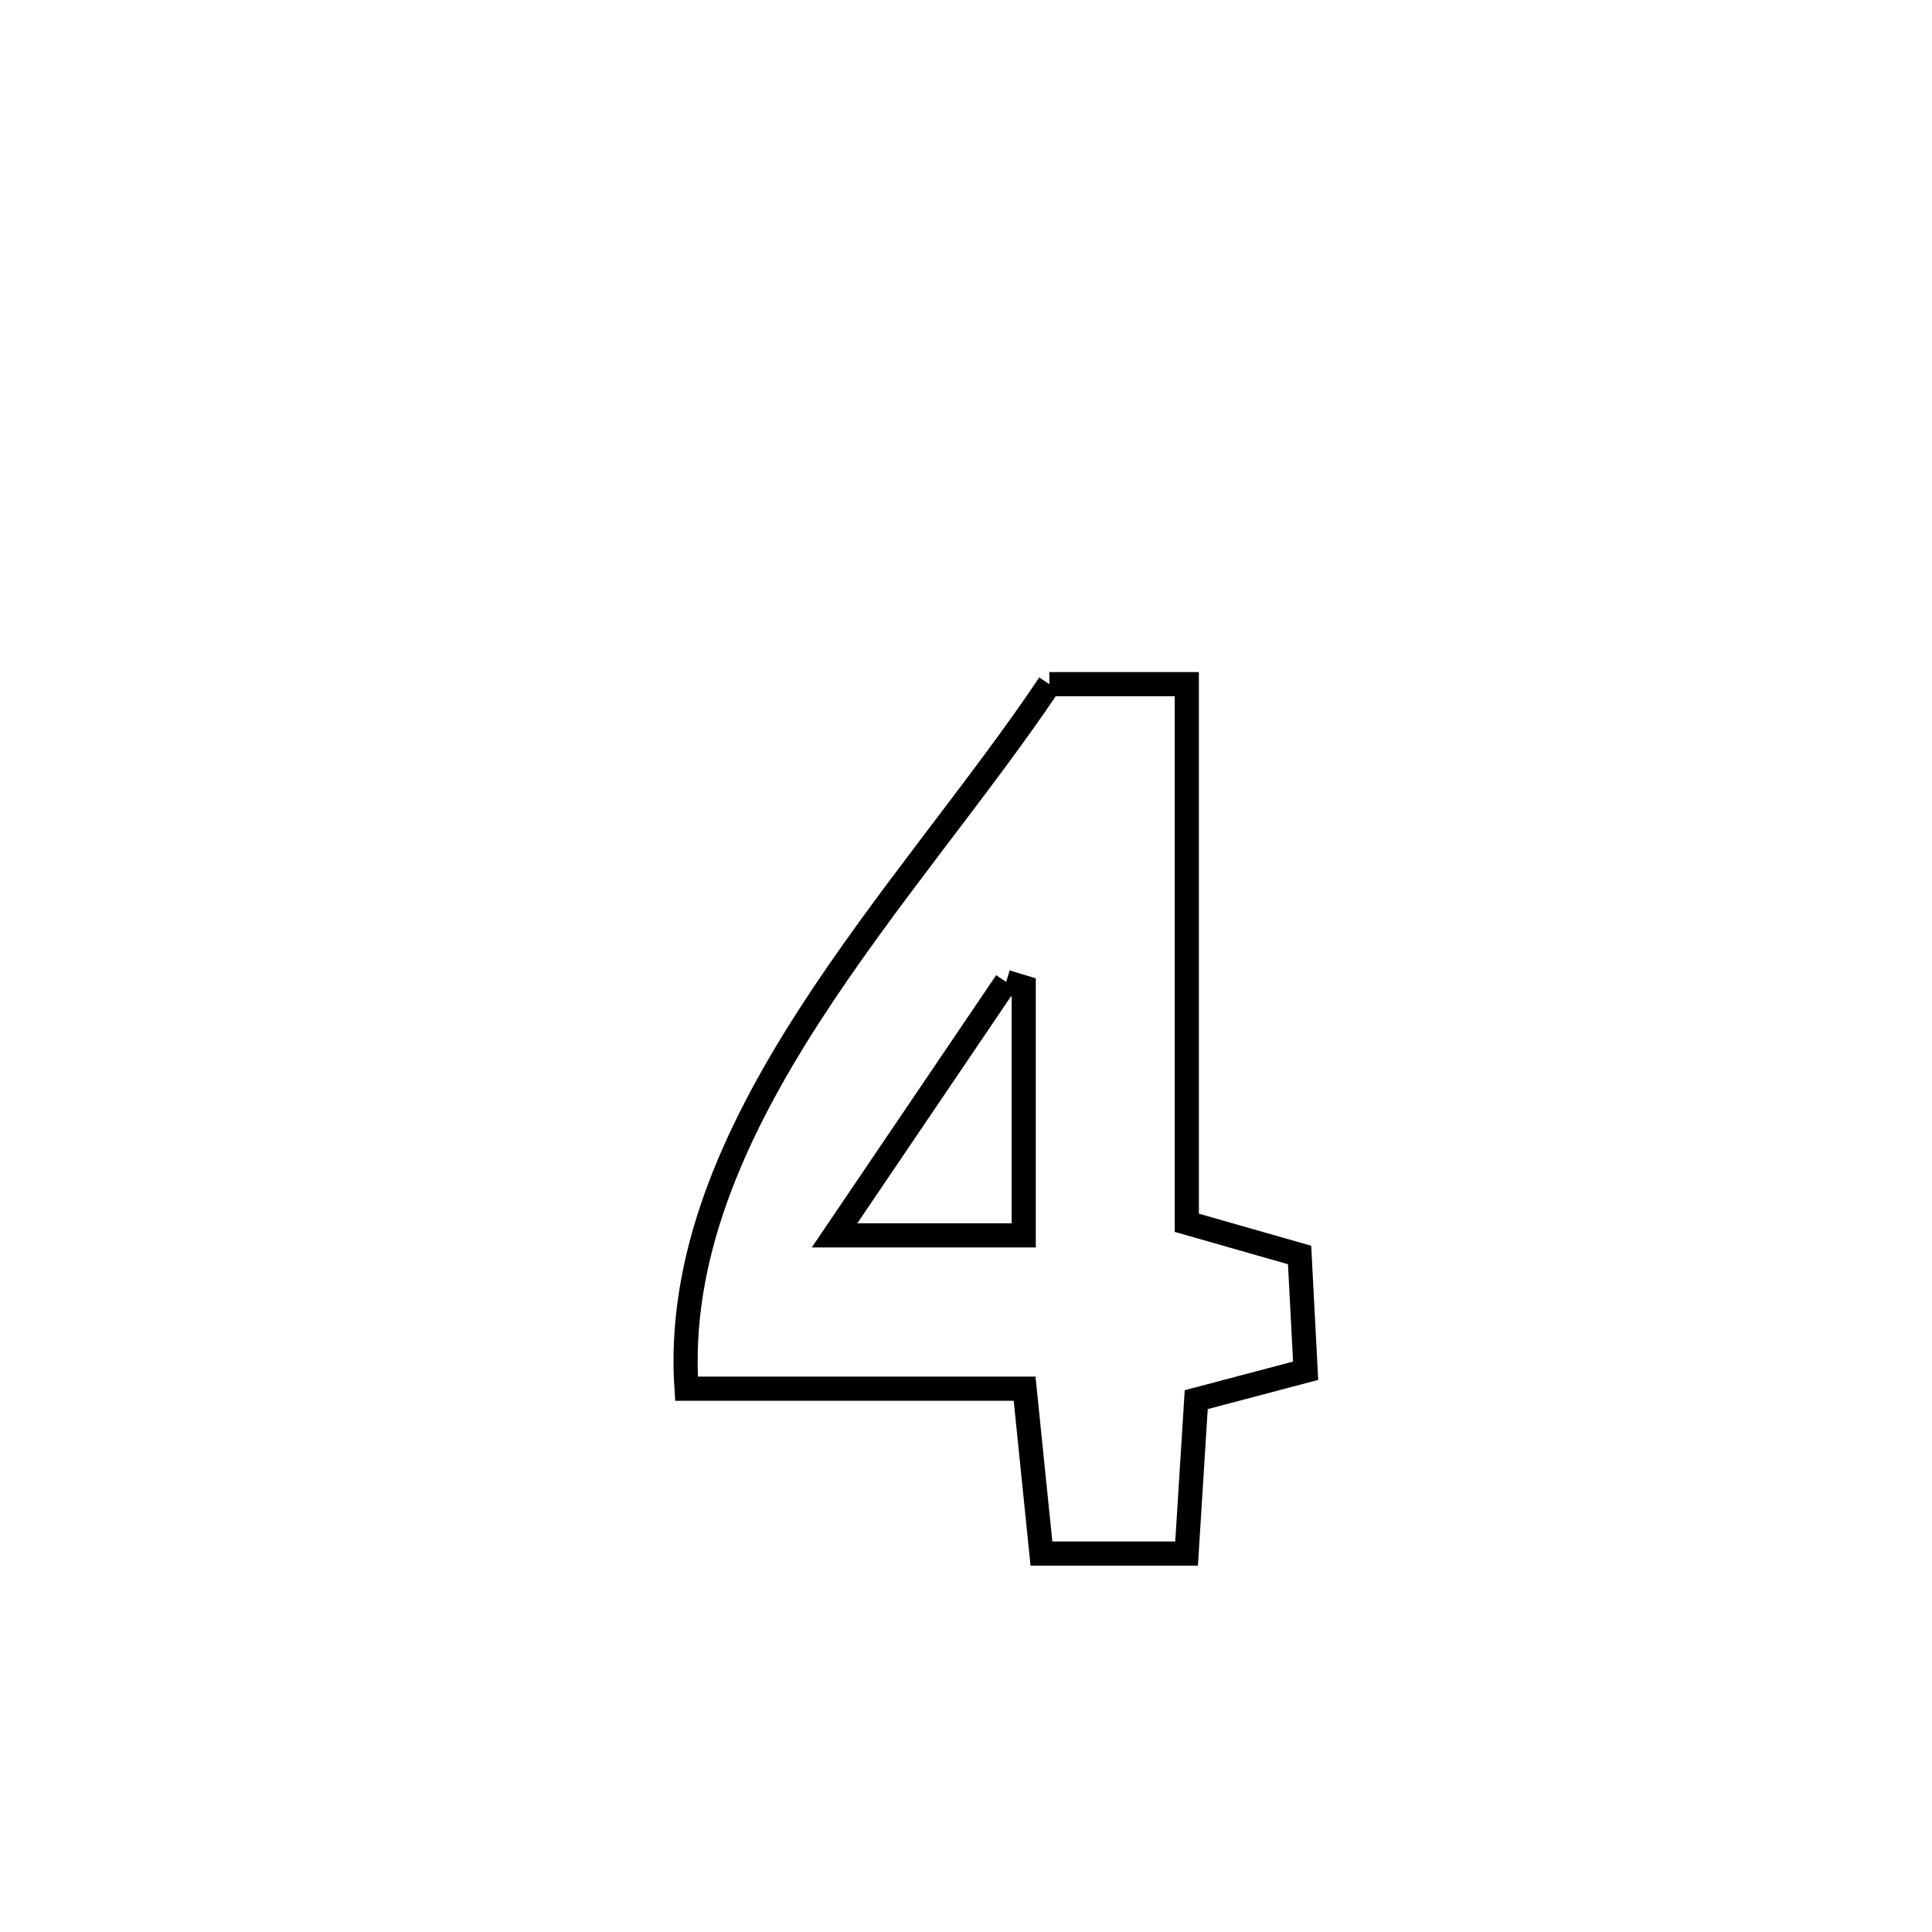 <svg xmlns="http://www.w3.org/2000/svg" viewBox="0.0 0.0 24.0 24.0" height="200px" width="200px"><path fill="none" stroke="black" stroke-width=".3" stroke-opacity="1.0"  filling="0" d="M13.035 8.499 L13.035 8.499 C13.604 8.499 14.174 8.499 14.743 8.499 L14.743 8.499 C14.743 10.729 14.743 12.96 14.743 15.19 L14.743 15.19 C15.21 15.324 15.677 15.457 16.144 15.59 L16.144 15.59 C16.169 16.07 16.194 16.549 16.219 17.028 L16.219 17.028 C15.766 17.148 15.313 17.267 14.86 17.387 L14.86 17.387 C14.82 18.024 14.78 18.661 14.74 19.299 L14.74 19.299 C14.139 19.299 13.538 19.299 12.937 19.299 L12.937 19.299 C12.886 18.804 12.777 17.73 12.728 17.251 L12.728 17.251 C11.328 17.251 9.928 17.251 8.528 17.251 L8.528 17.251 C8.418 15.623 9.108 14.088 10.043 12.633 C10.979 11.178 12.161 9.803 13.035 8.499 L13.035 8.499"></path>
<path fill="none" stroke="black" stroke-width=".3" stroke-opacity="1.0"  filling="0" d="M12.499 12.198 L12.499 12.198 C12.572 12.22 12.644 12.243 12.717 12.265 L12.717 12.265 C12.717 12.313 12.717 15.333 12.717 15.346 L12.717 15.346 C11.933 15.346 11.15 15.346 10.367 15.346 L10.367 15.346 C11.077 14.297 11.788 13.247 12.499 12.198 L12.499 12.198"></path></svg>